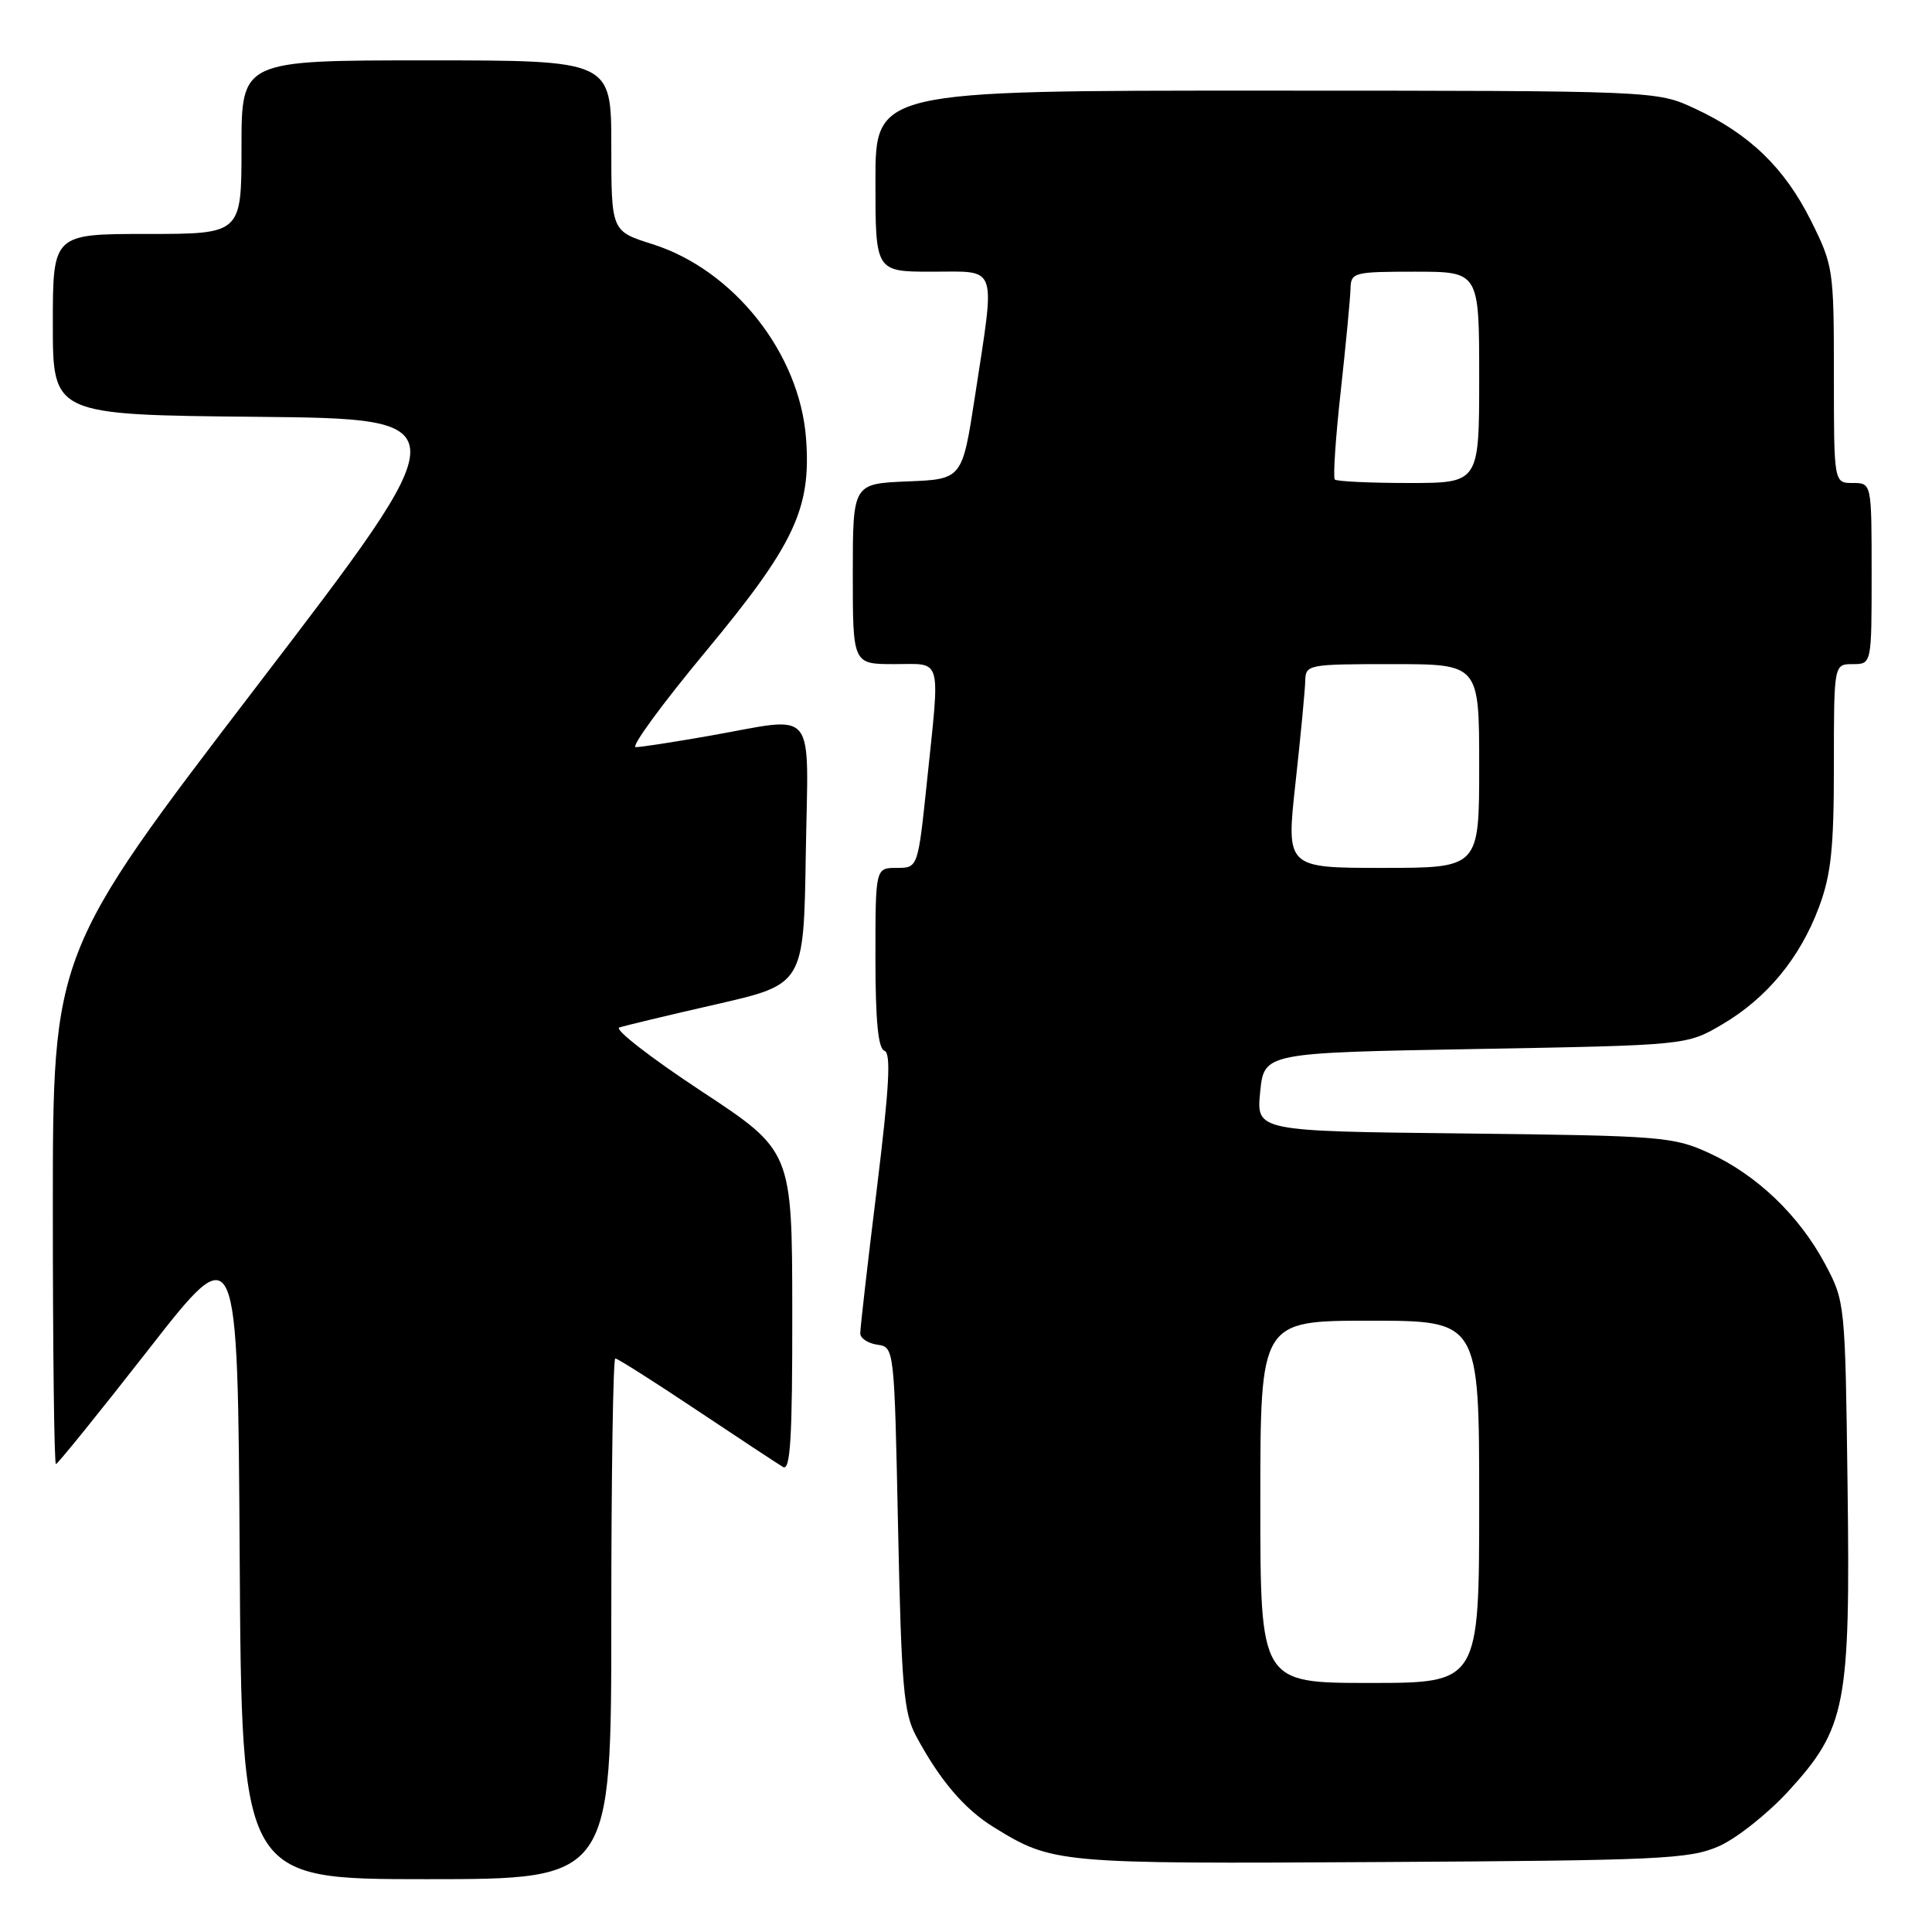 <?xml version="1.0" encoding="UTF-8" standalone="no"?>
<!DOCTYPE svg PUBLIC "-//W3C//DTD SVG 1.1//EN" "http://www.w3.org/Graphics/SVG/1.1/DTD/svg11.dtd" >
<svg xmlns="http://www.w3.org/2000/svg" xmlns:xlink="http://www.w3.org/1999/xlink" version="1.1" viewBox="0 0 256 256">
 <g >
 <path fill="currentColor"
d=" M 81.00 214.50 C 81.00 195.53 81.24 180.00 81.53 180.00 C 81.83 180.00 86.66 183.07 92.28 186.82 C 97.90 190.57 103.06 193.97 103.75 194.38 C 104.73 194.96 105.00 190.59 104.98 173.81 C 104.96 152.50 104.96 152.50 92.87 144.54 C 86.22 140.16 81.36 136.38 82.06 136.15 C 82.77 135.91 88.56 134.52 94.93 133.07 C 106.50 130.42 106.50 130.42 106.77 113.21 C 107.09 93.25 108.48 94.95 94.00 97.50 C 89.33 98.32 84.94 99.00 84.24 99.00 C 83.55 99.00 87.70 93.33 93.45 86.40 C 105.26 72.17 107.49 67.44 106.81 58.15 C 105.99 46.83 97.23 35.75 86.42 32.34 C 81.00 30.63 81.00 30.63 81.00 19.32 C 81.00 8.00 81.00 8.00 56.50 8.00 C 32.00 8.00 32.00 8.00 32.00 19.50 C 32.00 31.00 32.00 31.00 19.50 31.00 C 7.00 31.00 7.00 31.00 7.00 42.98 C 7.00 54.97 7.00 54.97 34.06 55.23 C 61.13 55.50 61.13 55.50 34.06 90.88 C 7.00 126.26 7.00 126.26 7.00 160.13 C 7.00 178.76 7.18 194.00 7.41 194.00 C 7.63 194.00 13.15 187.18 19.66 178.84 C 31.50 163.67 31.50 163.67 31.76 206.34 C 32.02 249.00 32.02 249.00 56.51 249.00 C 81.00 249.00 81.00 249.00 81.00 214.50 Z  M 227.75 244.64 C 230.08 243.62 234.24 240.32 236.99 237.32 C 244.62 228.97 245.19 226.01 244.81 196.77 C 244.50 172.68 244.48 172.46 241.84 167.50 C 238.41 161.07 232.81 155.70 226.50 152.80 C 221.73 150.61 220.24 150.49 193.98 150.19 C 166.46 149.89 166.46 149.89 166.98 144.69 C 167.50 139.50 167.50 139.50 195.50 139.00 C 223.50 138.50 223.50 138.50 228.18 135.75 C 234.11 132.27 238.50 126.95 241.02 120.21 C 242.63 115.90 243.00 112.43 243.00 101.46 C 243.00 88.00 243.00 88.00 245.50 88.00 C 248.00 88.00 248.00 88.00 248.00 76.00 C 248.00 64.00 248.00 64.00 245.50 64.00 C 243.00 64.00 243.00 64.00 243.00 49.66 C 243.00 35.68 242.92 35.17 239.95 29.22 C 236.46 22.24 231.82 17.75 224.57 14.38 C 219.50 12.02 219.50 12.02 167.75 12.01 C 116.00 12.00 116.00 12.00 116.00 24.00 C 116.00 36.00 116.00 36.00 123.50 36.00 C 132.33 36.00 131.90 34.76 129.19 52.50 C 127.50 63.50 127.50 63.50 120.25 63.79 C 113.00 64.09 113.00 64.09 113.00 76.04 C 113.00 88.00 113.00 88.00 118.50 88.00 C 124.93 88.00 124.58 86.72 122.82 103.64 C 121.63 115.00 121.63 115.00 118.82 115.00 C 116.00 115.00 116.00 115.00 116.00 126.92 C 116.00 135.26 116.36 138.95 117.19 139.23 C 118.09 139.53 117.84 144.03 116.18 157.56 C 114.96 167.43 113.98 176.03 113.99 176.68 C 113.99 177.33 115.01 178.00 116.25 178.18 C 118.50 178.50 118.50 178.54 119.00 202.50 C 119.44 223.41 119.74 226.95 121.37 230.00 C 124.47 235.81 127.76 239.69 131.61 242.07 C 139.49 246.94 139.97 246.98 183.00 246.73 C 219.97 246.52 223.87 246.34 227.75 244.64 Z  M 167.00 199.00 C 167.00 175.00 167.00 175.00 181.50 175.00 C 196.00 175.00 196.00 175.00 196.00 199.00 C 196.00 223.00 196.00 223.00 181.50 223.00 C 167.00 223.00 167.00 223.00 167.00 199.00 Z  M 171.66 103.75 C 172.34 97.56 172.92 91.49 172.95 90.25 C 173.00 88.05 173.26 88.00 184.50 88.00 C 196.00 88.00 196.00 88.00 196.00 101.50 C 196.00 115.00 196.00 115.00 183.21 115.00 C 170.42 115.00 170.42 115.00 171.66 103.75 Z  M 176.87 63.54 C 176.62 63.29 176.97 58.00 177.66 51.79 C 178.34 45.58 178.92 39.49 178.95 38.25 C 179.00 36.10 179.37 36.00 187.50 36.00 C 196.00 36.00 196.00 36.00 196.00 50.00 C 196.00 64.00 196.00 64.00 186.67 64.00 C 181.53 64.00 177.13 63.79 176.87 63.54 Z "/>
</g>
</svg>